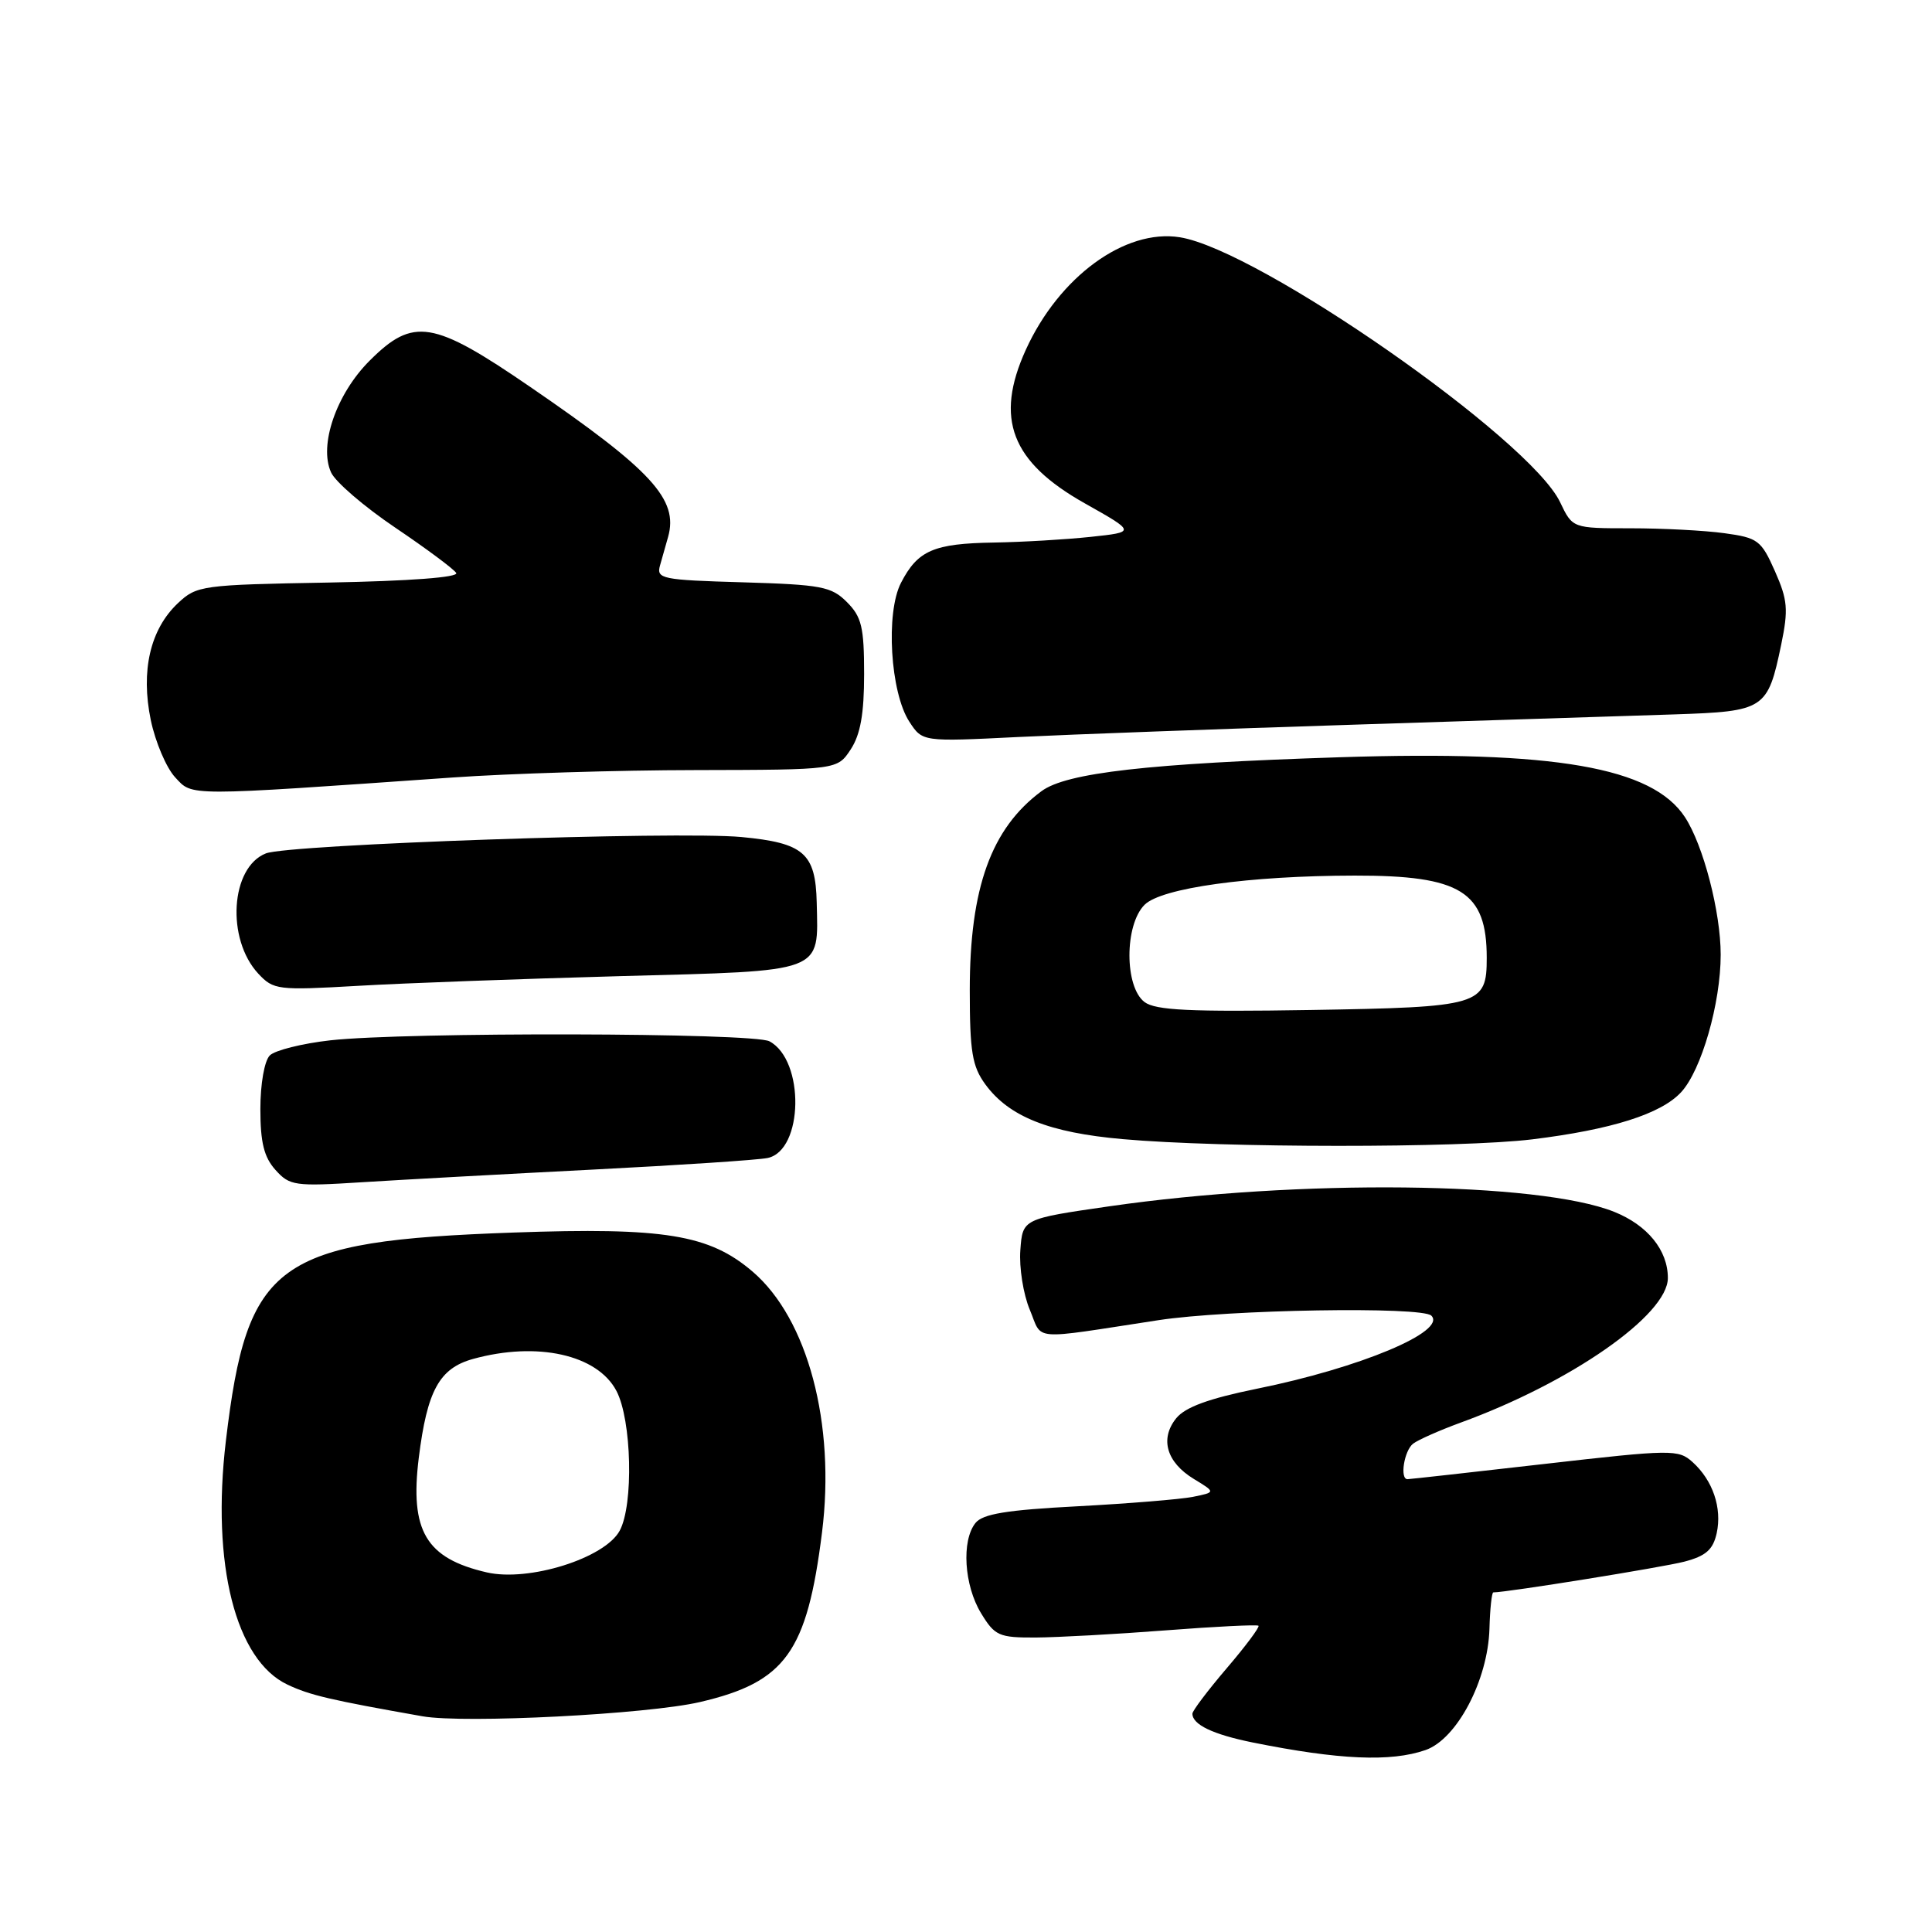 <?xml version="1.0" encoding="UTF-8" standalone="no"?>
<!DOCTYPE svg PUBLIC "-//W3C//DTD SVG 1.1//EN" "http://www.w3.org/Graphics/SVG/1.1/DTD/svg11.dtd" >
<svg xmlns="http://www.w3.org/2000/svg" xmlns:xlink="http://www.w3.org/1999/xlink" version="1.1" viewBox="0 0 256 256">
 <g >
 <path fill="currentColor"
d=" M 188.89 231.89 C 193.05 230.44 197.15 222.65 197.36 215.83 C 197.43 213.17 197.67 211.00 197.87 211.00 C 199.70 211.00 220.33 207.67 223.17 206.93 C 226.04 206.18 226.98 205.35 227.47 203.16 C 228.20 199.81 226.96 196.16 224.27 193.73 C 222.39 192.04 221.54 192.05 204.65 193.98 C 194.95 195.09 186.78 196.00 186.50 196.00 C 185.45 196.00 186.06 192.20 187.25 191.29 C 187.94 190.77 190.75 189.53 193.50 188.52 C 208.16 183.19 221.00 174.23 221.00 169.34 C 221.00 165.66 218.30 162.34 213.88 160.57 C 203.88 156.57 172.09 156.22 147.00 159.84 C 135.50 161.50 135.50 161.50 135.20 165.66 C 135.03 167.94 135.59 171.49 136.45 173.54 C 138.20 177.72 136.30 177.56 153.50 174.93 C 162.70 173.52 188.42 173.09 189.66 174.33 C 191.75 176.41 180.22 181.25 166.52 184.02 C 160.15 185.32 157.06 186.45 155.86 187.92 C 153.66 190.64 154.56 193.76 158.19 195.97 C 161.09 197.73 161.09 197.73 158.07 198.34 C 156.40 198.67 149.52 199.23 142.77 199.59 C 133.37 200.08 130.21 200.60 129.25 201.81 C 127.38 204.16 127.75 210.07 129.99 213.75 C 131.82 216.76 132.36 217.00 137.24 216.98 C 140.13 216.96 147.89 216.54 154.47 216.03 C 161.05 215.52 166.58 215.25 166.76 215.42 C 166.93 215.60 165.04 218.14 162.54 221.06 C 160.04 223.99 158.00 226.69 158.00 227.07 C 158.00 228.52 160.71 229.82 166.00 230.89 C 177.43 233.19 184.28 233.49 188.89 231.89 Z  M 92.75 225.53 C 104.08 222.89 106.93 218.93 108.92 203.07 C 110.73 188.67 107.03 174.75 99.73 168.50 C 93.99 163.58 88.03 162.61 68.00 163.32 C 36.53 164.44 32.76 167.17 29.93 190.92 C 27.99 207.27 31.21 219.99 38.11 223.23 C 41.07 224.63 43.82 225.27 56.00 227.42 C 61.53 228.39 85.80 227.15 92.75 225.53 Z  M 78.50 154.98 C 90.05 154.39 100.50 153.70 101.71 153.44 C 106.47 152.45 106.66 140.50 101.96 137.98 C 99.82 136.83 53.82 136.73 43.75 137.85 C 40.03 138.27 36.43 139.17 35.75 139.85 C 35.04 140.56 34.50 143.61 34.50 146.95 C 34.50 151.38 34.98 153.33 36.50 155.02 C 38.38 157.12 39.05 157.22 48.00 156.65 C 53.23 156.32 66.95 155.57 78.50 154.98 Z  M 203.03 150.97 C 213.53 149.68 220.09 147.61 222.76 144.72 C 225.45 141.81 228.00 132.94 228.00 126.50 C 228.00 120.85 225.70 111.99 223.26 108.27 C 218.92 101.66 206.04 99.42 177.50 100.34 C 152.18 101.16 141.30 102.39 138.01 104.83 C 131.34 109.76 128.50 117.64 128.50 131.18 C 128.50 139.38 128.82 141.29 130.56 143.68 C 133.69 147.96 139.00 150.08 148.75 150.94 C 161.99 152.12 193.47 152.13 203.03 150.97 Z  M 82.29 129.34 C 109.43 128.62 108.43 128.99 108.22 119.60 C 108.07 113.05 106.51 111.69 98.24 110.91 C 89.73 110.11 38.27 111.88 35.23 113.08 C 30.54 114.93 29.95 124.42 34.23 129.02 C 36.24 131.17 36.79 131.24 47.41 130.63 C 53.51 130.27 69.21 129.70 82.29 129.34 Z  M 60.00 103.02 C 67.42 102.50 81.93 102.05 92.23 102.04 C 110.95 102.00 110.95 102.00 112.73 99.29 C 114.01 97.33 114.50 94.59 114.50 89.32 C 114.50 83.10 114.17 81.73 112.22 79.78 C 110.17 77.72 108.85 77.47 98.44 77.16 C 87.65 76.85 86.95 76.70 87.46 74.91 C 87.76 73.86 88.24 72.16 88.53 71.13 C 89.92 66.17 86.37 62.31 70.23 51.25 C 57.37 42.43 54.76 42.01 48.98 47.79 C 44.57 52.19 42.22 59.00 43.87 62.60 C 44.43 63.85 48.26 67.14 52.38 69.92 C 56.50 72.70 60.13 75.40 60.45 75.92 C 60.81 76.50 54.29 76.99 43.60 77.19 C 26.70 77.49 26.07 77.58 23.57 79.93 C 19.90 83.39 18.63 88.88 19.98 95.42 C 20.59 98.33 22.04 101.74 23.21 103.00 C 25.56 105.52 24.31 105.52 60.00 103.02 Z  M 179.50 96.02 C 197.10 95.46 216.18 94.84 221.90 94.66 C 233.84 94.26 234.23 94.01 236.02 85.41 C 236.98 80.76 236.88 79.51 235.19 75.69 C 233.37 71.59 232.94 71.26 228.48 70.65 C 225.86 70.29 220.27 70.00 216.05 70.00 C 208.37 70.00 208.37 70.00 206.72 66.54 C 202.72 58.15 166.78 33.11 156.34 31.44 C 149.07 30.28 140.33 36.67 135.92 46.36 C 131.78 55.48 133.99 61.21 143.75 66.70 C 150.50 70.50 150.50 70.50 144.50 71.14 C 141.20 71.49 135.43 71.83 131.68 71.89 C 123.71 72.02 121.61 72.93 119.39 77.22 C 117.33 81.19 117.97 91.78 120.50 95.64 C 122.23 98.29 122.23 98.29 134.87 97.66 C 141.82 97.32 161.90 96.58 179.50 96.02 Z  M 64.50 208.35 C 56.44 206.49 54.29 202.86 55.49 193.17 C 56.60 184.26 58.21 181.31 62.67 180.07 C 71.16 177.72 79.15 179.49 81.68 184.30 C 83.71 188.16 83.97 199.41 82.11 202.83 C 80.13 206.48 70.06 209.63 64.50 208.35 Z  M 151.66 132.78 C 148.99 130.77 148.99 122.56 151.66 119.89 C 153.89 117.66 165.53 116.04 179.50 116.02 C 193.58 116.00 197.00 118.13 197.00 126.92 C 197.00 133.22 196.20 133.46 173.60 133.83 C 157.69 134.09 153.12 133.87 151.66 132.78 Z "/>
</g>
</svg>